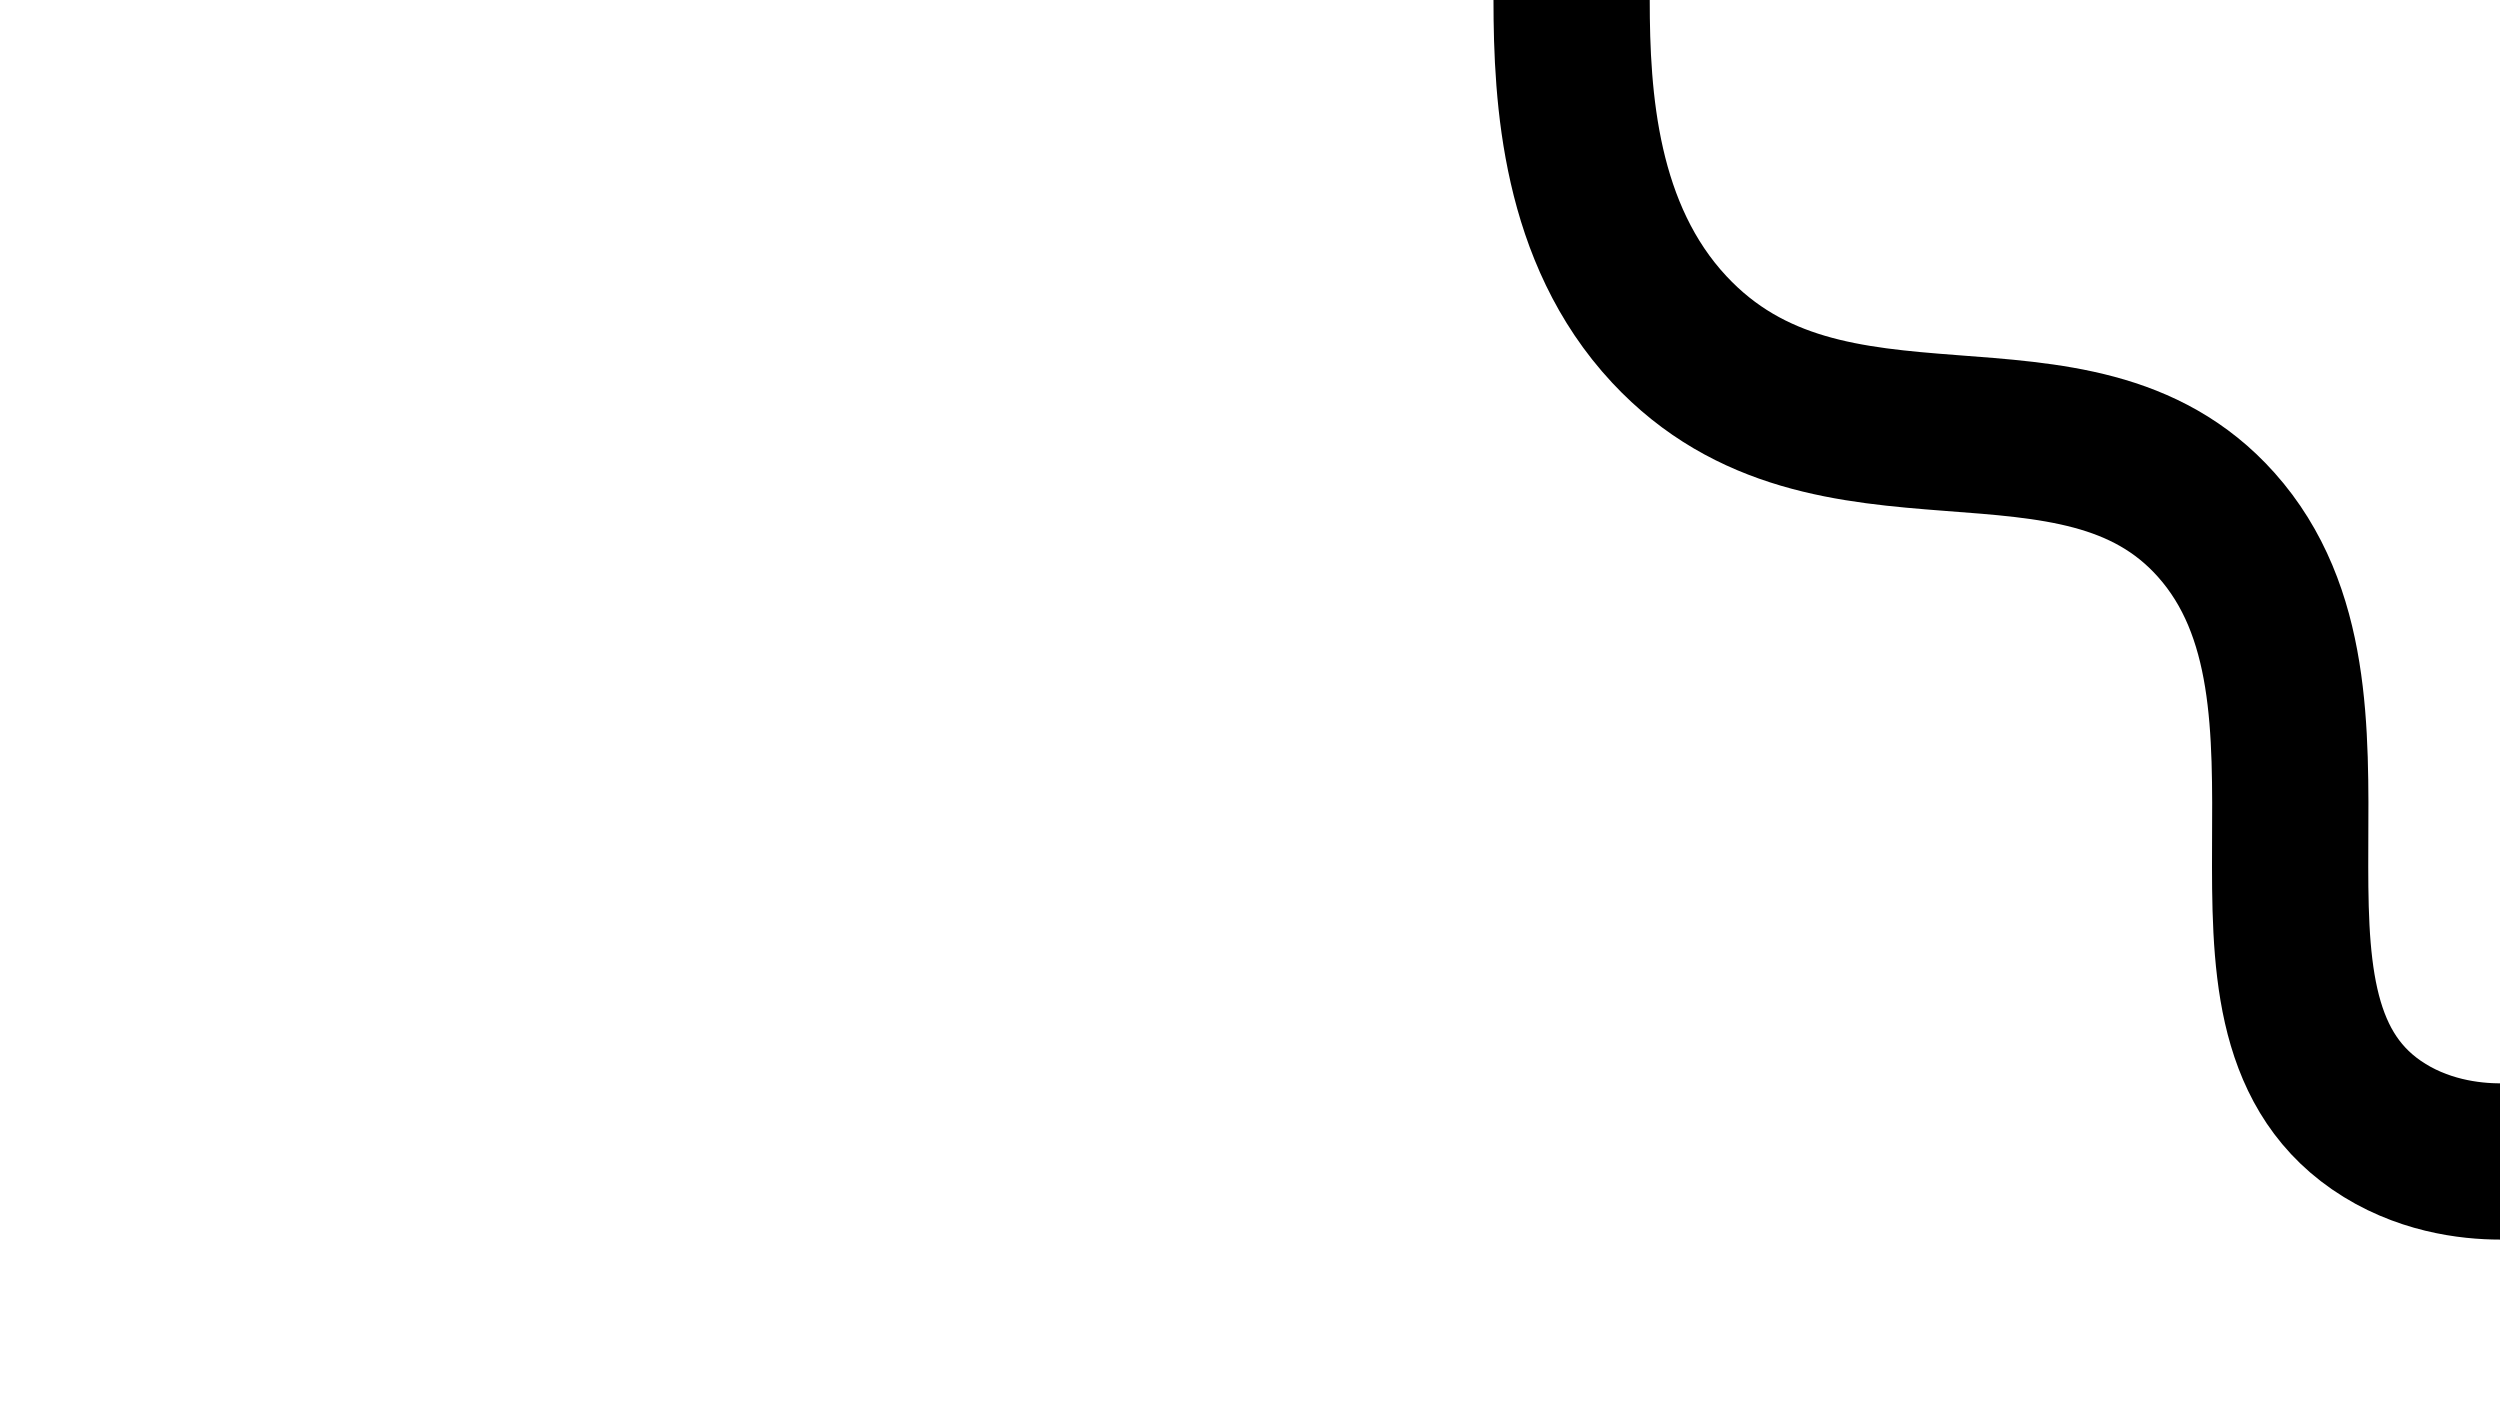 <?xml version="1.0" encoding="UTF-8"?>
<svg id="Layer_2" data-name="Layer 2" xmlns="http://www.w3.org/2000/svg" viewBox="0 0 1920 1080">
  <defs>
    <style>
      .cls-1 {
        stroke: #000;
        stroke-miterlimit: 10;
        stroke-width: 120px;
      }

      .cls-1, .cls-2 {
        fill: none;
      }
    </style>
  </defs>
  <g id="page1">
    <path class="cls-1" d="M1207,0c0,76,6.36,179.36,75,253,123.77,132.78,312.22,29.28,420,150,118.34,132.55-7.72,370.62,123,461,34.2,23.65,72,28,95,28"/>
    <rect class="cls-2" width="1920" height="1080"/>
  </g>
</svg>